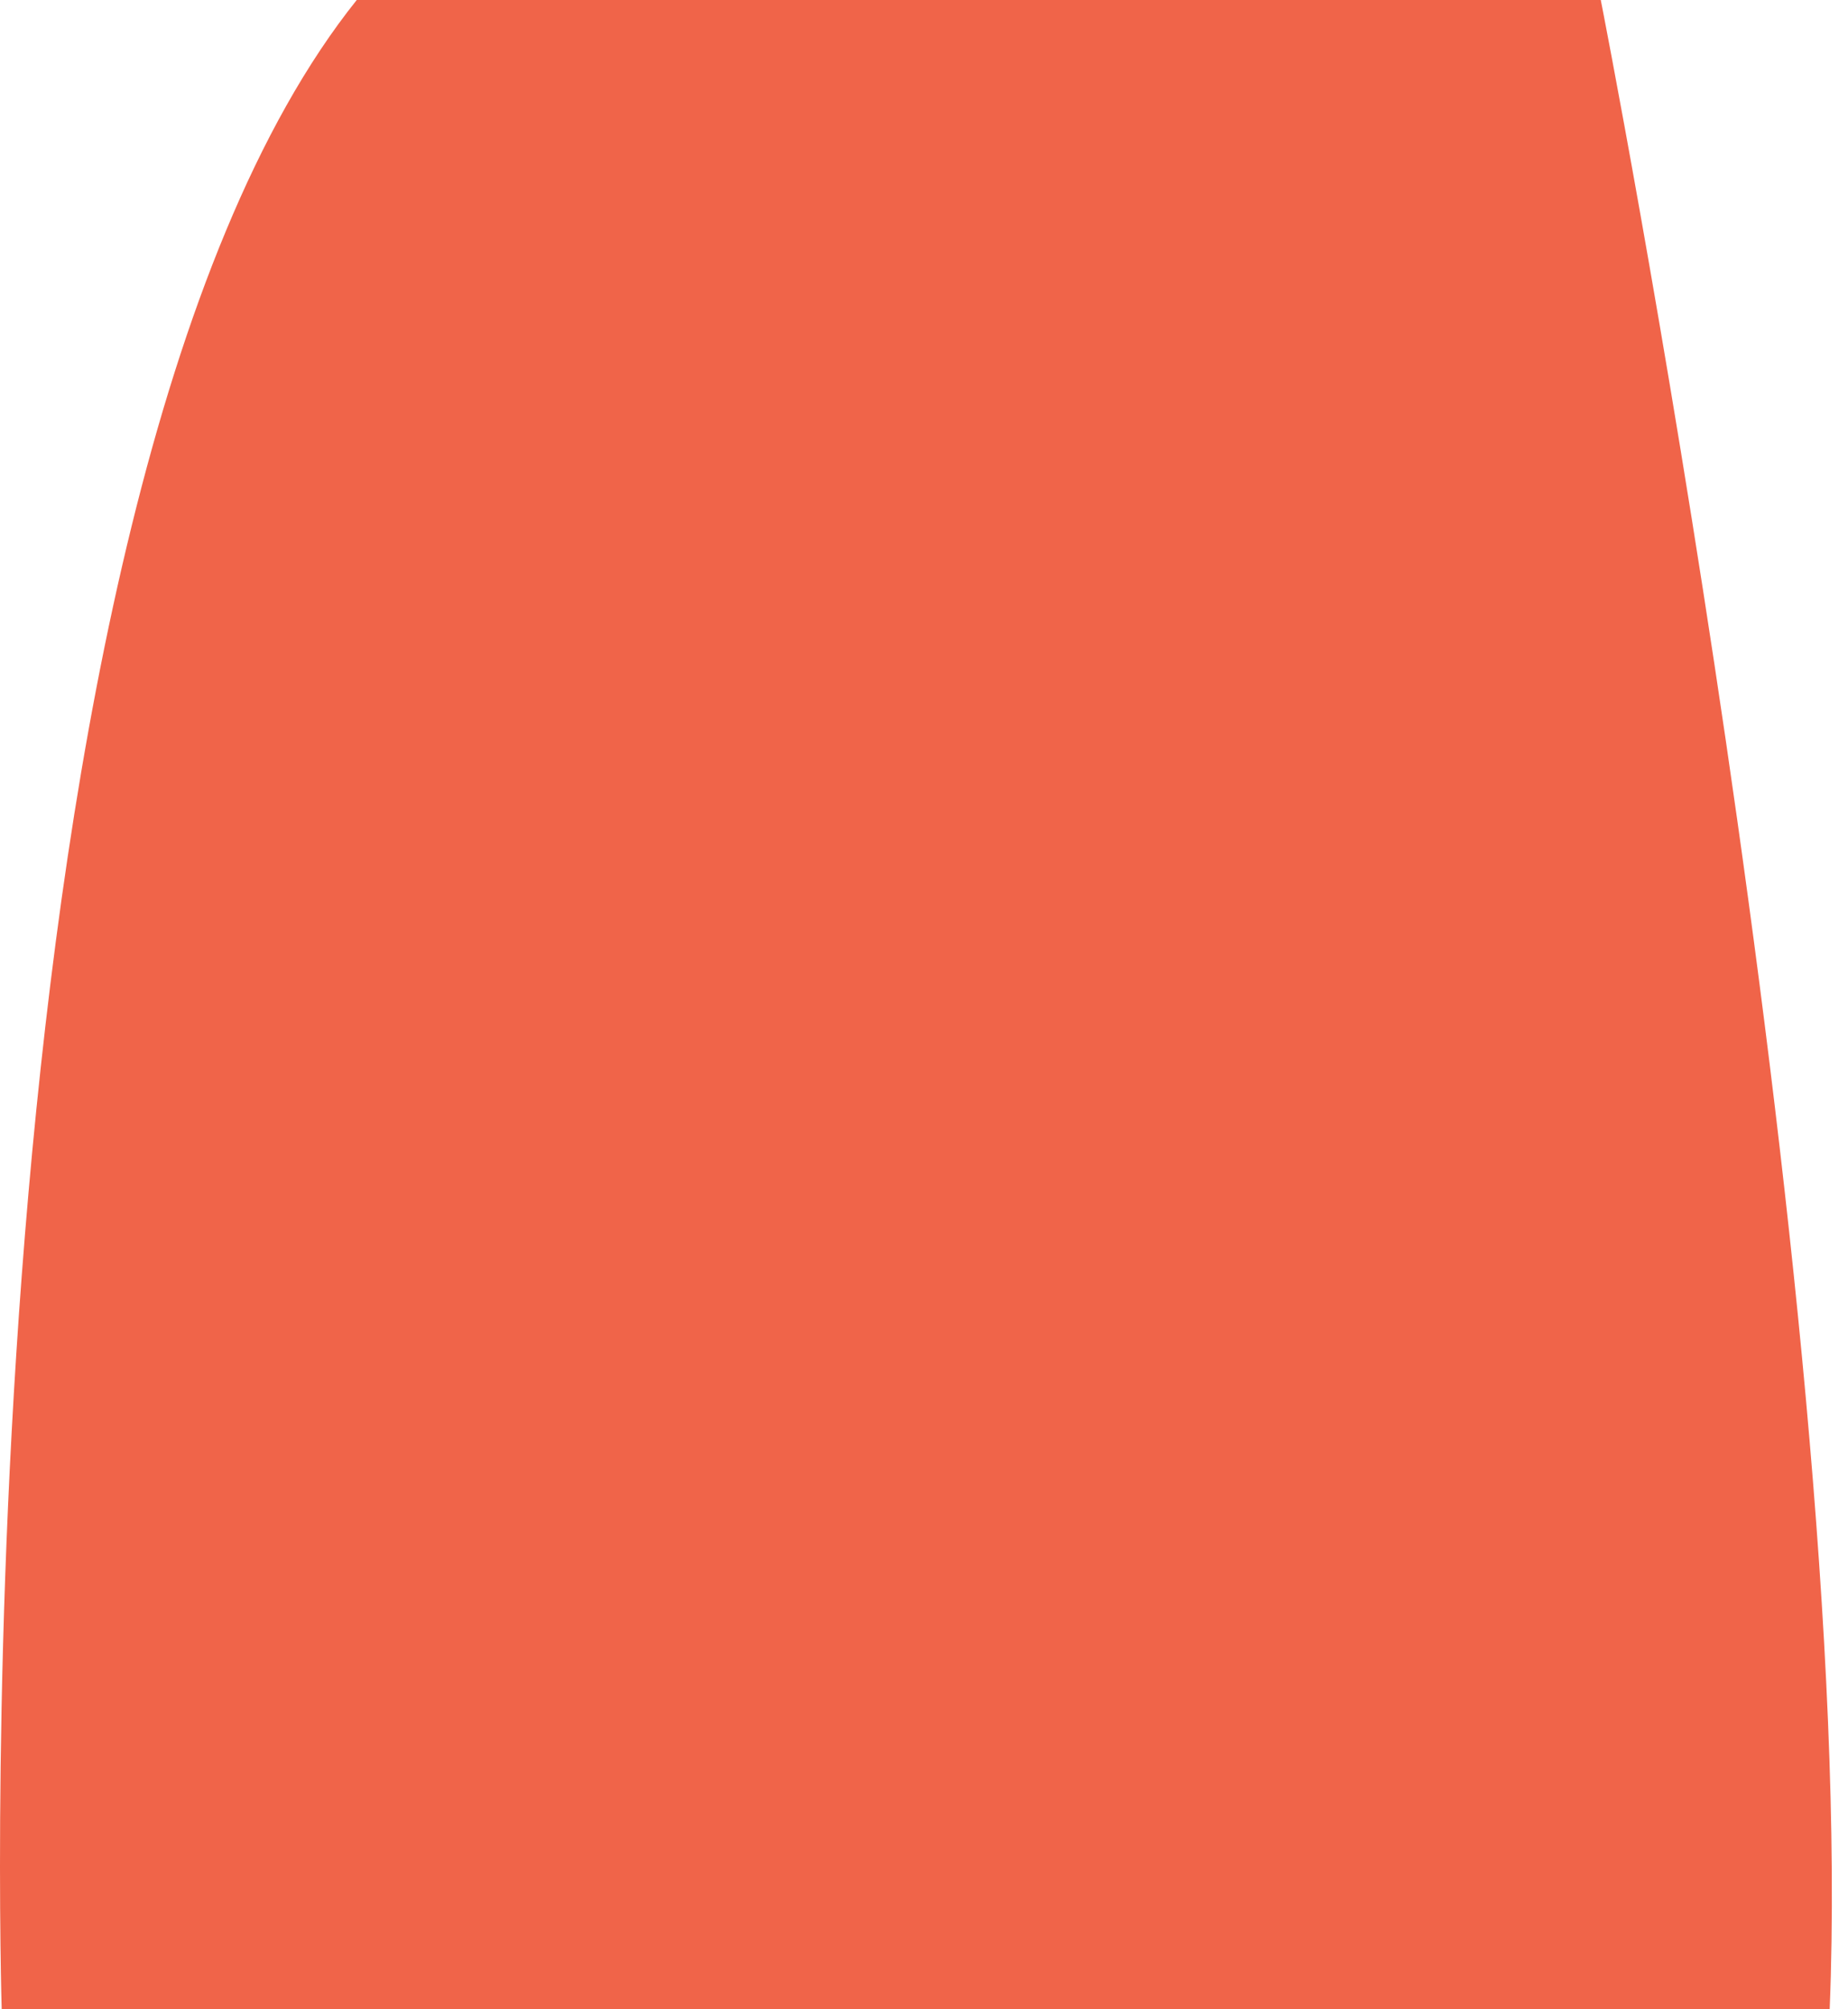 <svg width="23" height="25" viewBox="0 0 23 25" fill="none" xmlns="http://www.w3.org/2000/svg">
<path d="M0.021 25C0.021 25 -0.563 6.25 4.44 0H19.923C19.923 0 23.125 16.25 22.772 25H0.021Z" fill="#F06449"/>
</svg>
